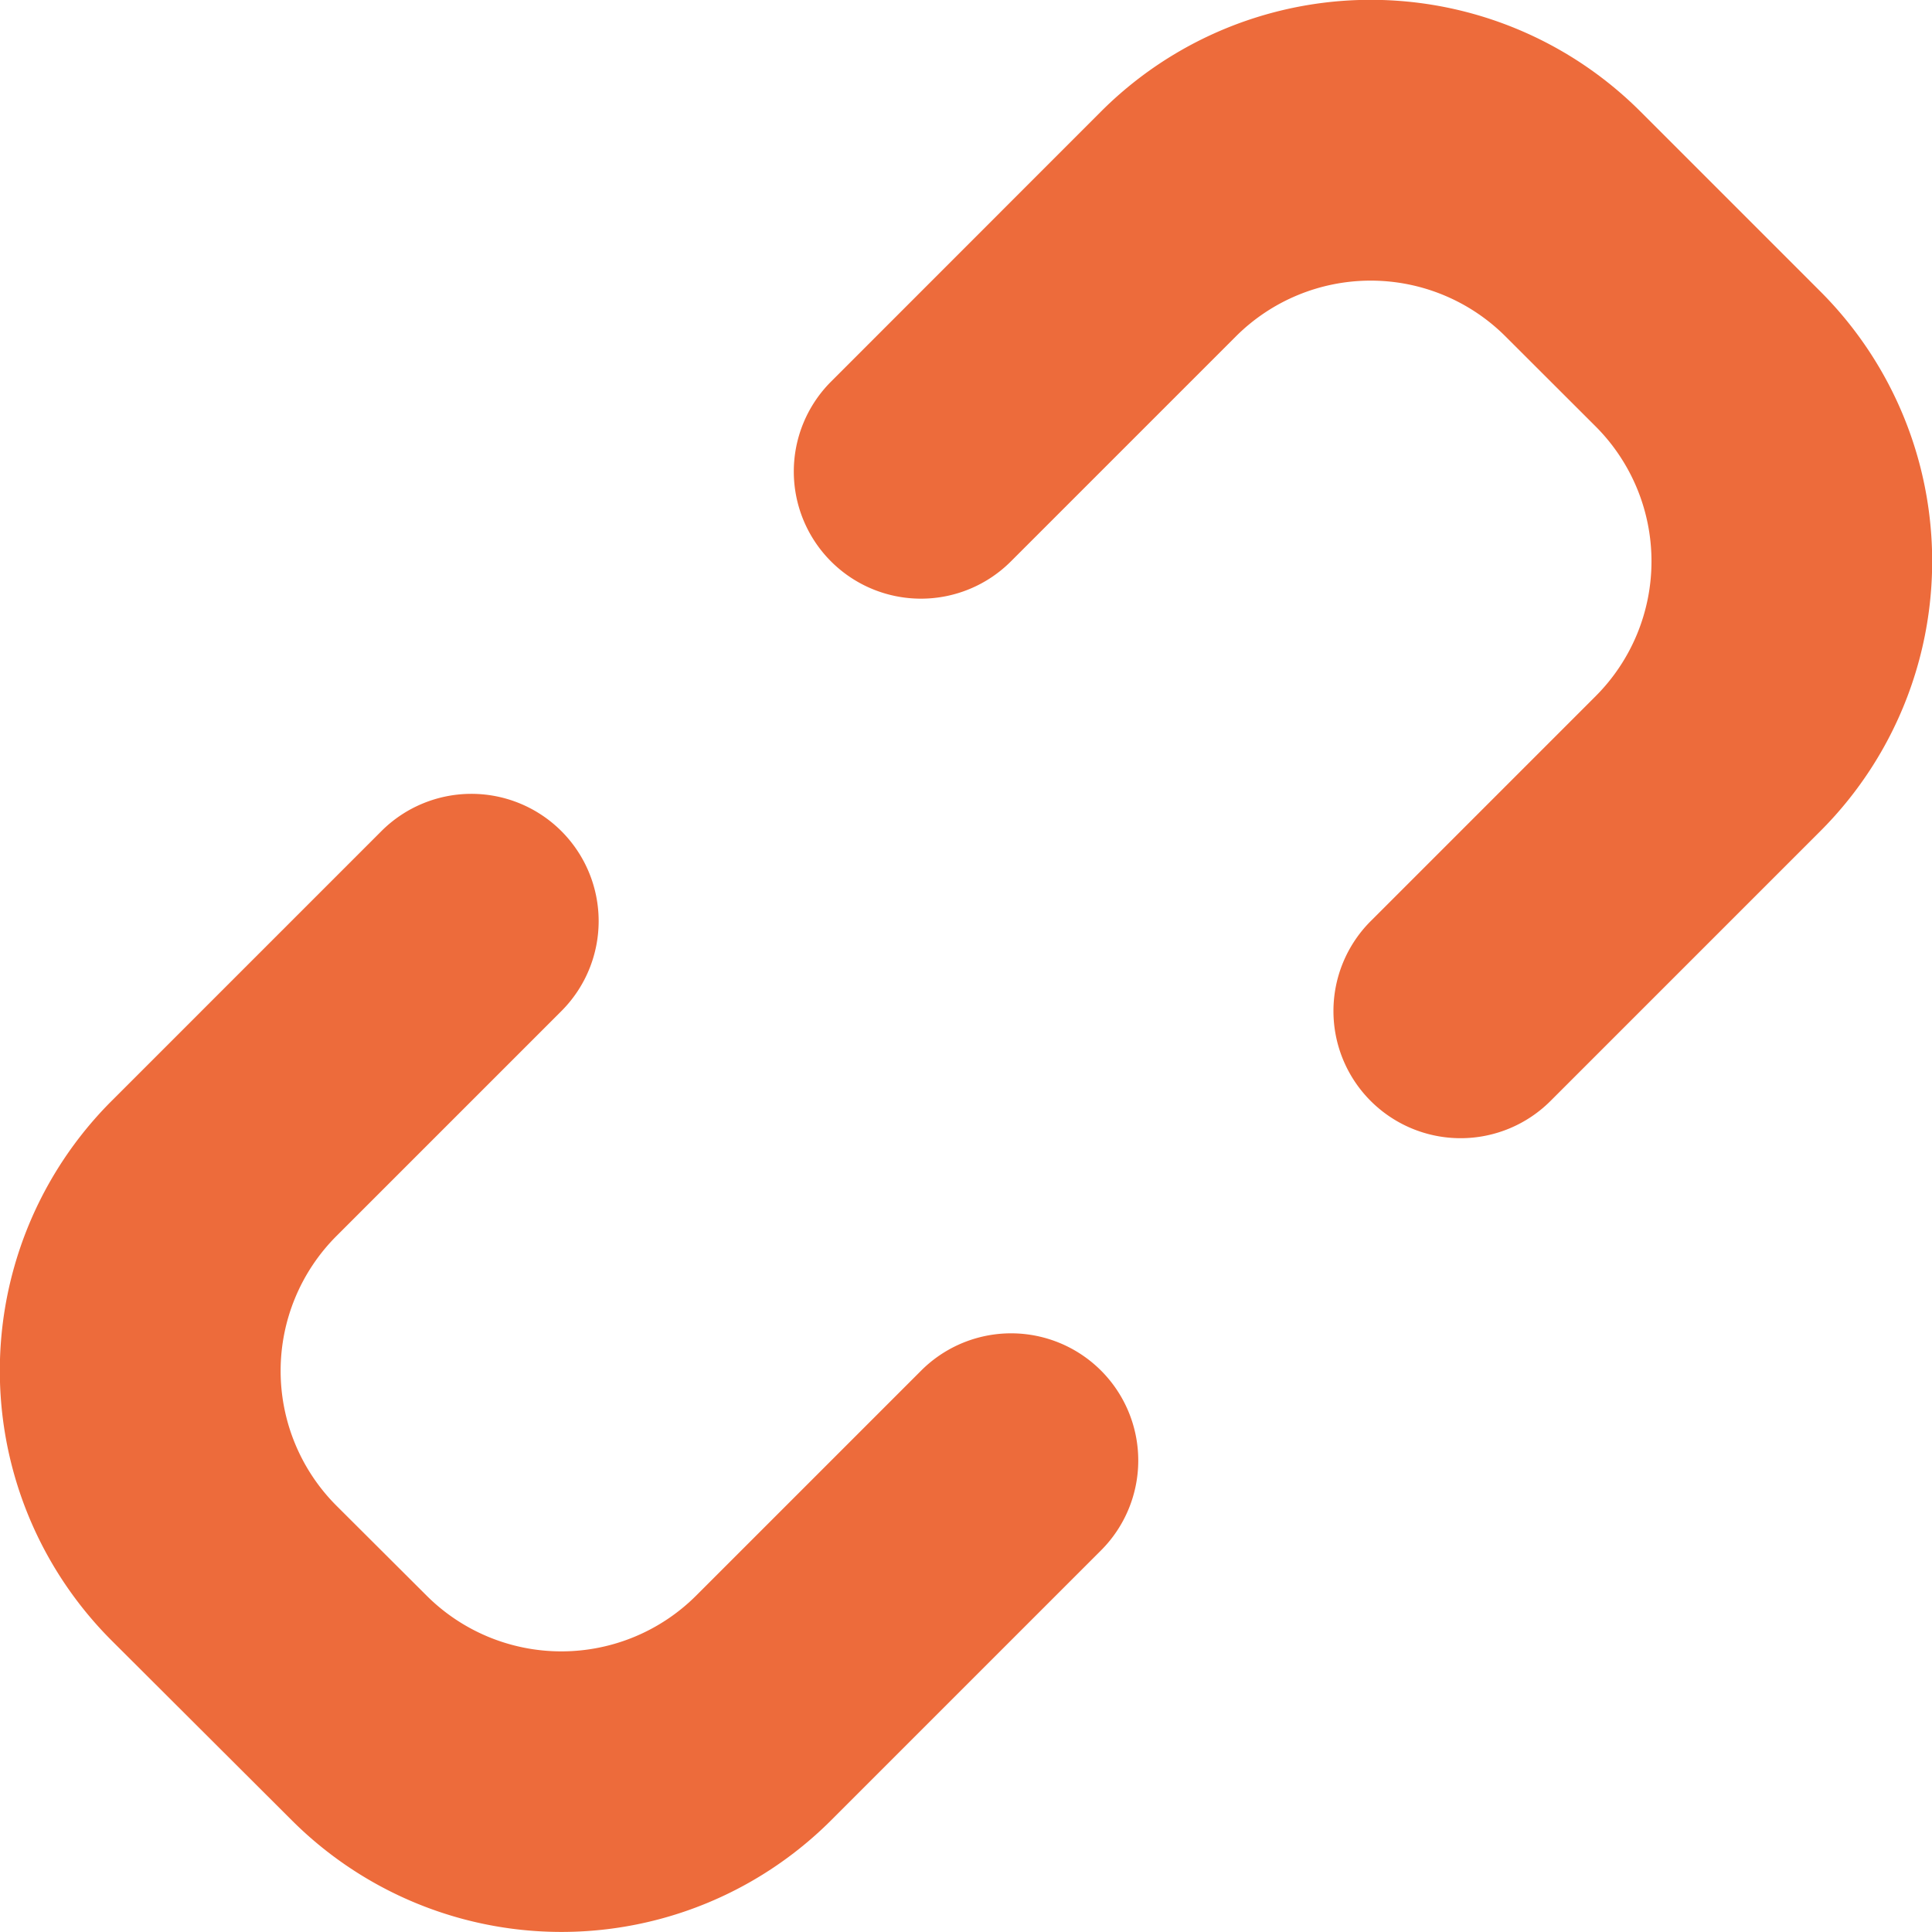 <svg xmlns="http://www.w3.org/2000/svg" width="32.64" height="32.641" viewBox="0 0 32.64 32.641">
  <g id="Disconnect" transform="translate(-1.615 -1.615)">
    <path id="Path_336" data-name="Path 336" d="M43.926,15.657l-4.558,4.558a2.148,2.148,0,0,1-3.038-3.038l3.8-3.8a3.223,3.223,0,0,0,0-4.558L38.609,7.3a3.223,3.223,0,0,0-4.558,0l-3.8,3.8a2.148,2.148,0,0,1-3.038-3.038L31.773,3.5a6.445,6.445,0,0,1,9.115,0l3.038,3.038A6.445,6.445,0,0,1,43.926,15.657Z" transform="translate(-11.558)" fill="#ed6b3b"/>
    <path id="Path_337" data-name="Path 337" d="M3.5,31.773l4.558-4.558A2.148,2.148,0,0,1,11.1,30.254l-3.8,3.8a3.223,3.223,0,0,0,0,4.558L8.82,40.128a3.223,3.223,0,0,0,4.558,0l3.8-3.8a2.148,2.148,0,0,1,3.038,3.038l-4.558,4.558a6.445,6.445,0,0,1-9.115,0L3.5,40.888A6.445,6.445,0,0,1,3.5,31.773Z" transform="translate(0 -11.558)" fill="#ed6b3b"/>
  </g>
</svg>
